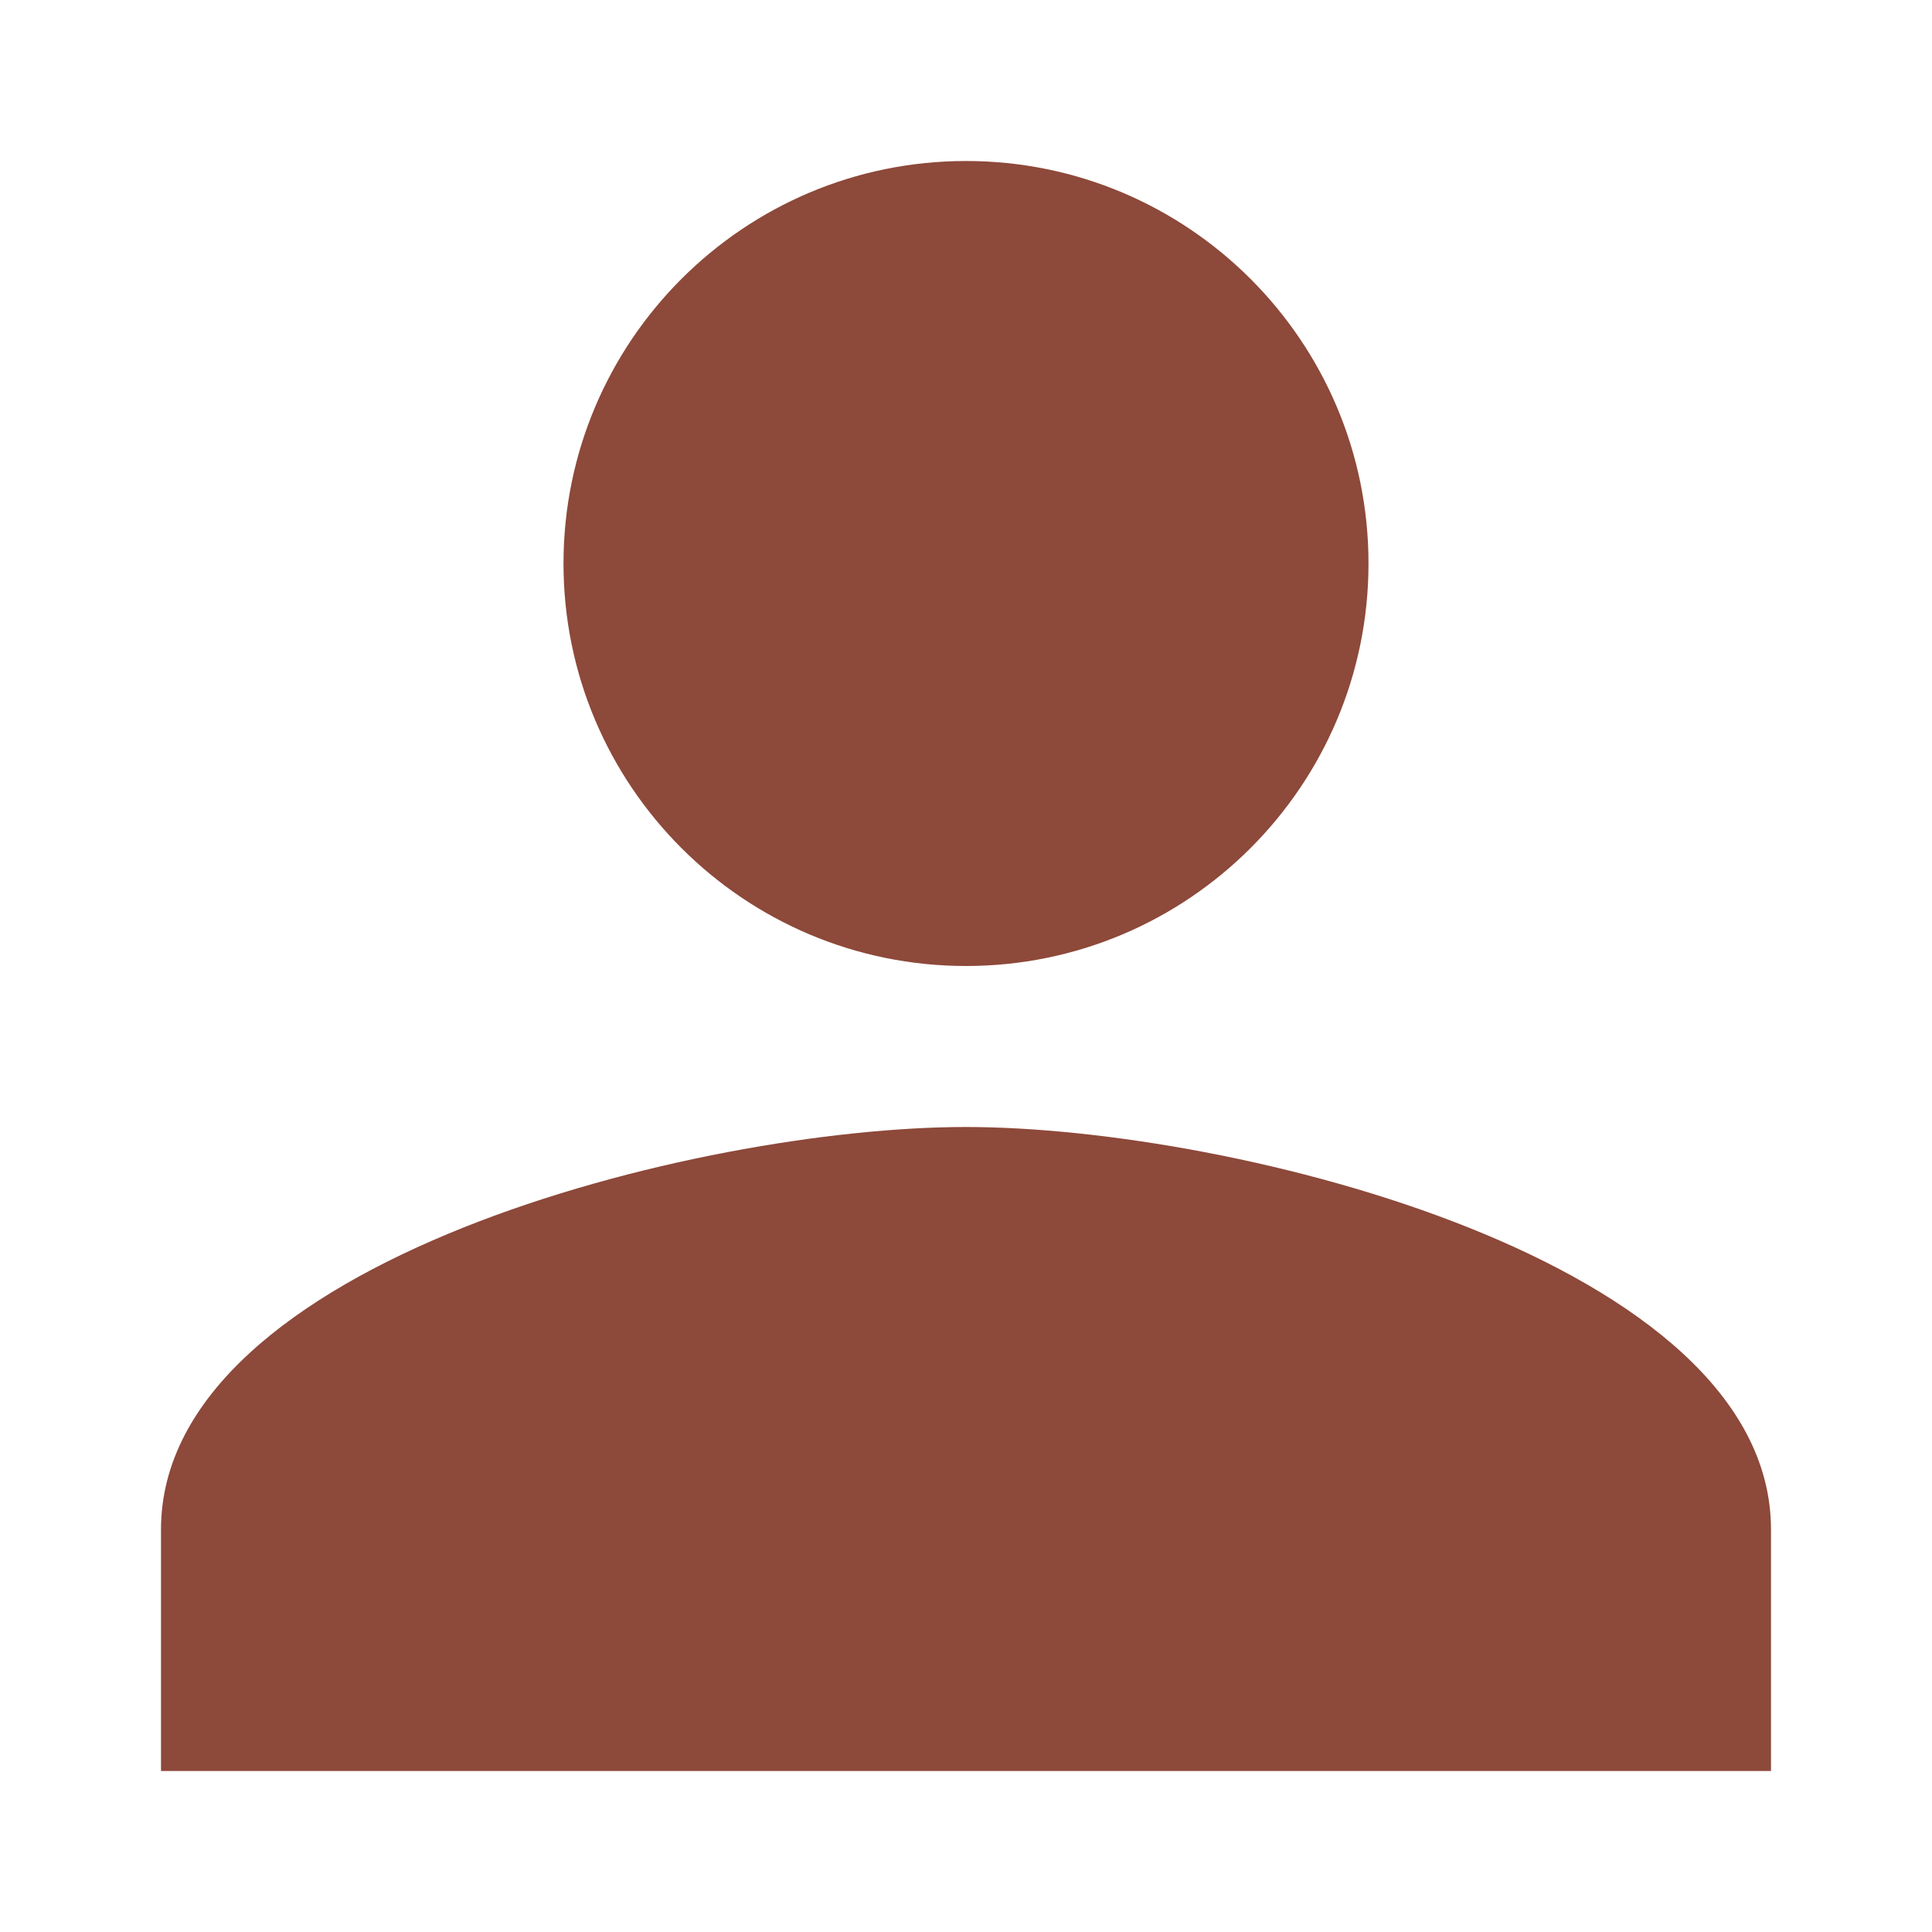 <svg xmlns="http://www.w3.org/2000/svg" width="24" height="24" viewBox="0 0 24 24" fill="#8D493A">
  <path d="M12 12c2.76 0 5-2.24 5-5s-2.24-5-5-5-5 2.24-5 5 2.24 5 5 5zm0 2c-3.33 0-10 1.67-10 5v3h20v-3c0-3.33-6.67-5-10-5z"></path>
</svg>
